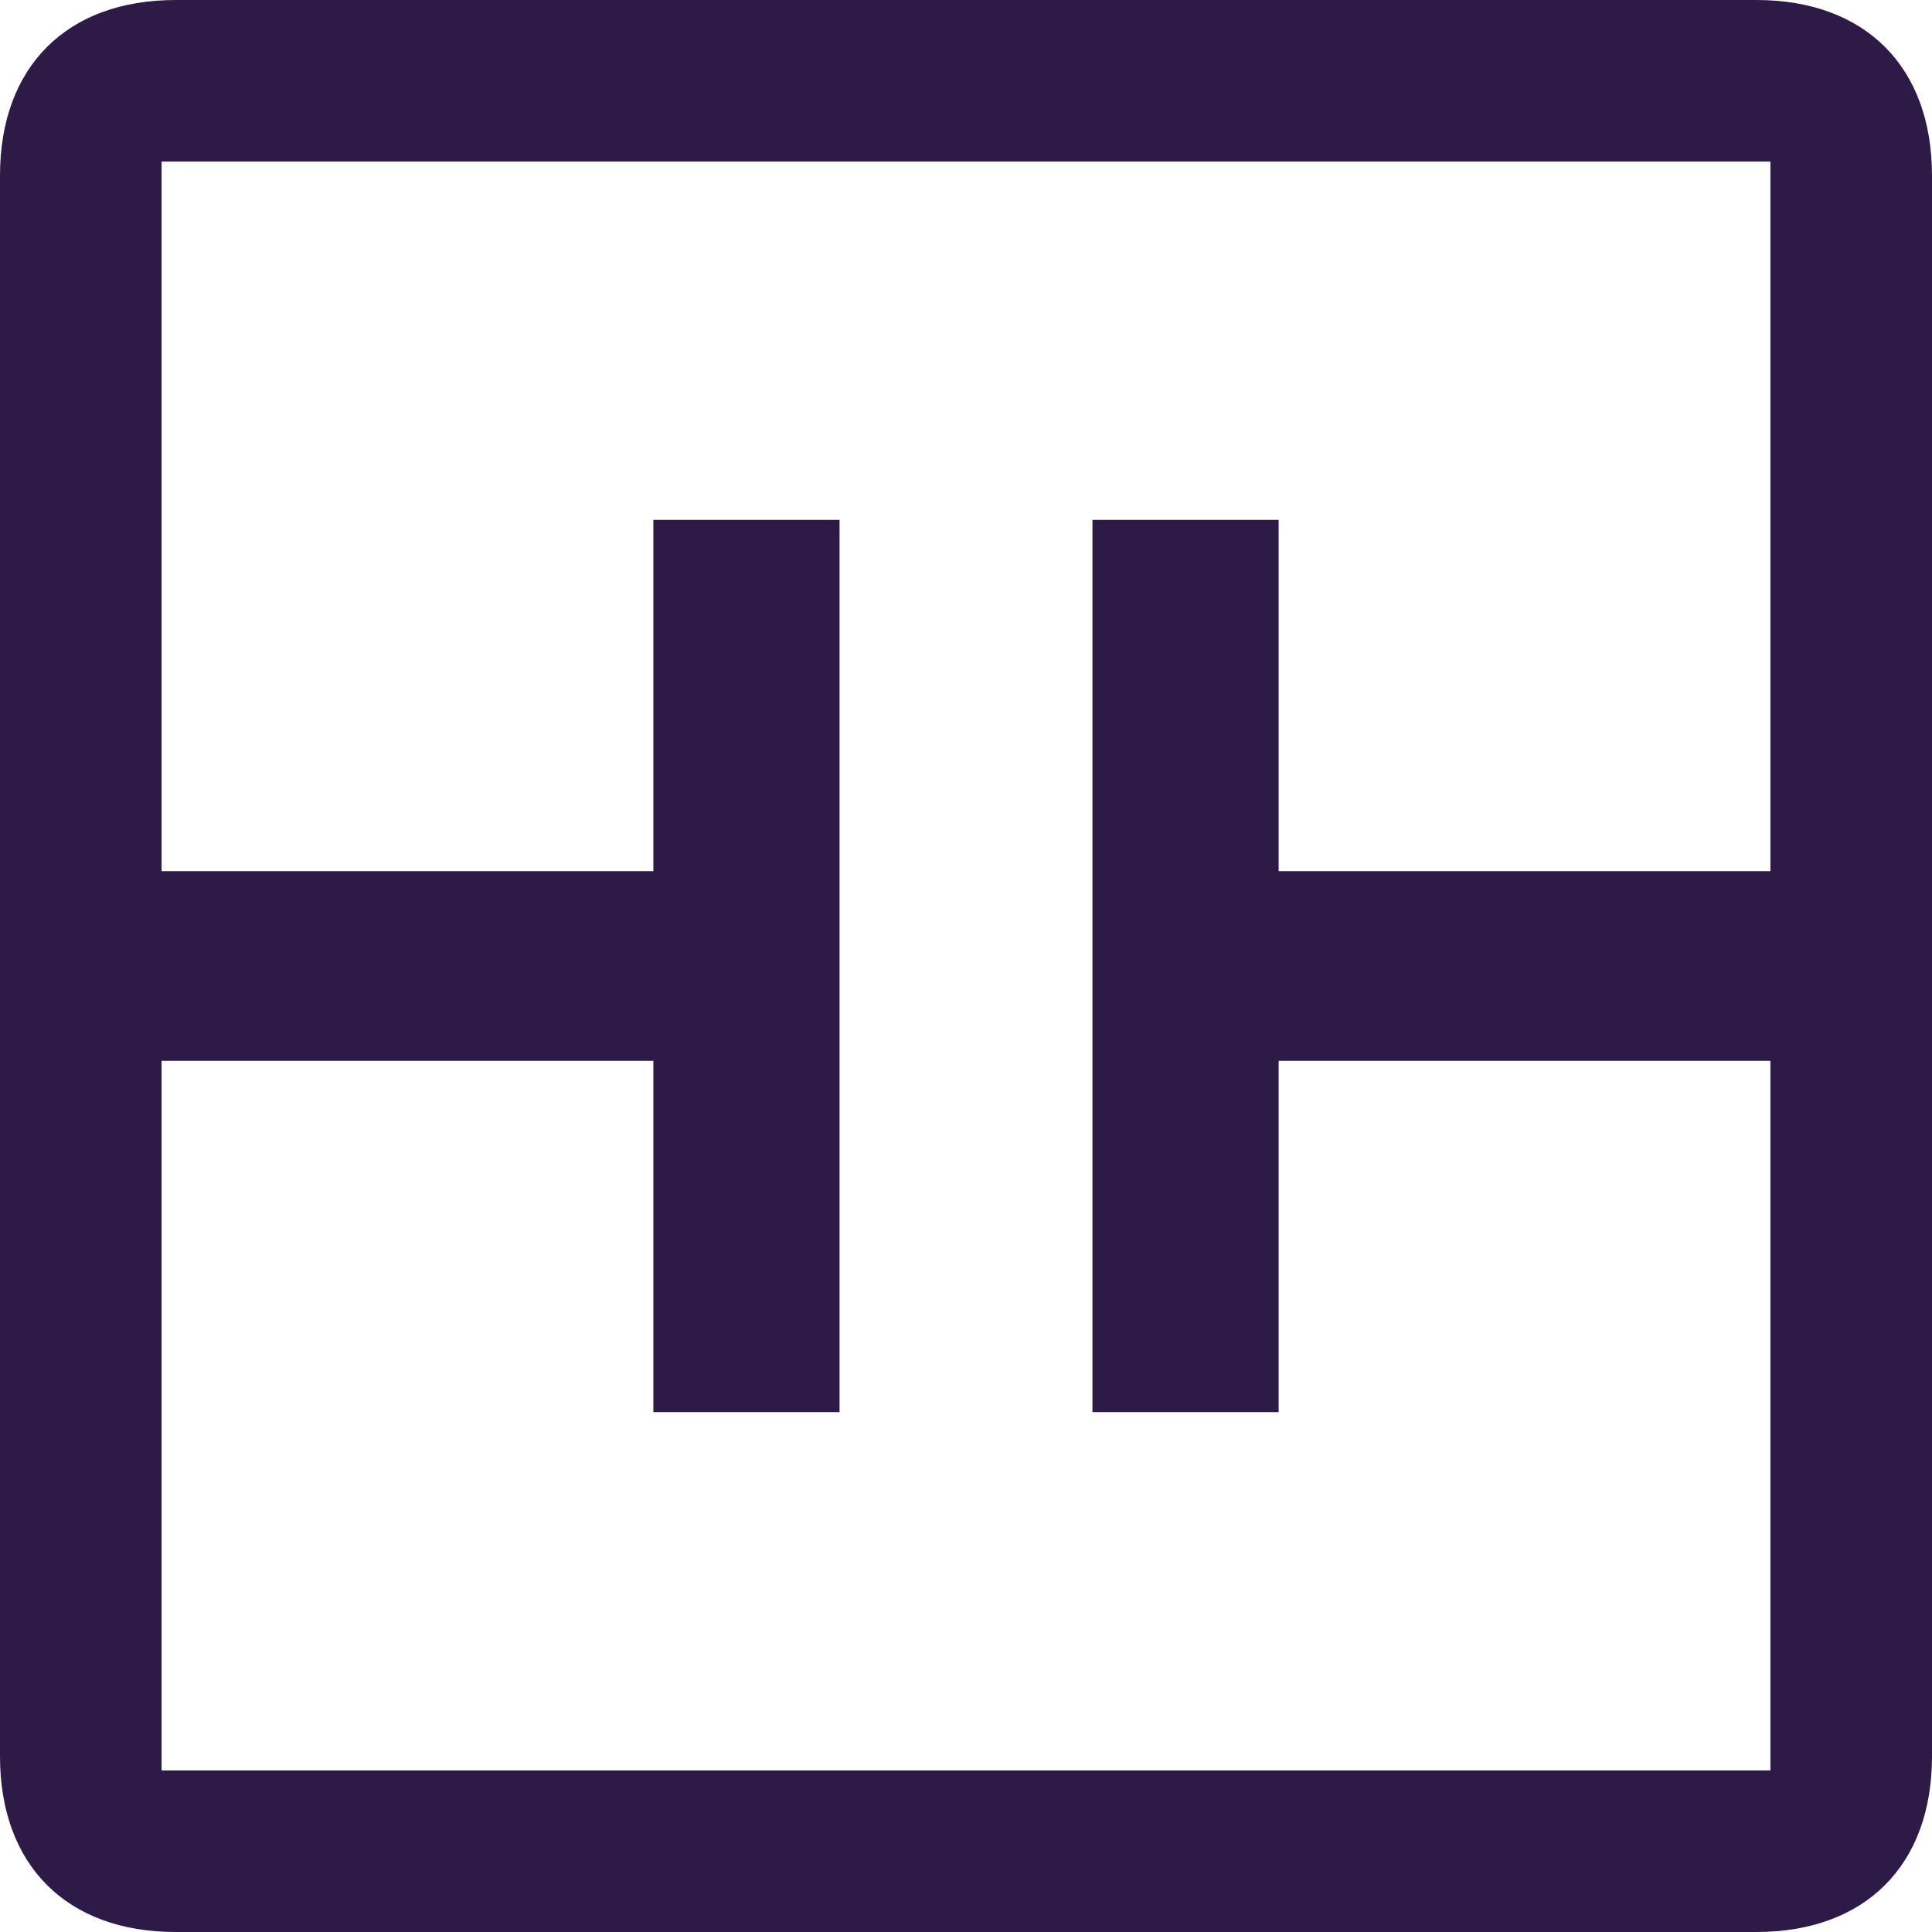 <svg version="1.1" id="Layer_1" xmlns:x="ns_extend;" xmlns:i="ns_ai;" xmlns:graph="ns_graphs;" xmlns="http://www.w3.org/2000/svg" xmlns:xlink="http://www.w3.org/1999/xlink" x="0px" y="0px" viewBox="0 0 55 55" style="enable-background:new 0 0 55 55;" xml:space="preserve">
 <style type="text/css">
  .st0{fill-rule:evenodd;clip-rule:evenodd;fill:#2E1A47;}
 </style>
 <g>
  <g id="svg_1">
   <g id="truist-logo">
    <g id="global_x2F_truist-logo--purple">
     <path id="tru_lg_hrz_rgb_pos" class="st0" d="M50.4,50.4V30.2h-14v10h-5.3V14.8h5.3v10h14V4.6H4.6v20.2h14v-10h5.3v25.4h-5.3
					v-10h-14v20.2H50.4z M0,50V5c0-3.1,1.9-5,5-5H50c3.1,0,5,1.9,5,5V50c0,3.1-1.9,5-5,5H5C1.9,55,0,53.1,0,50z">
     </path>
    </g>
   </g>
  </g>
 </g>
</svg>